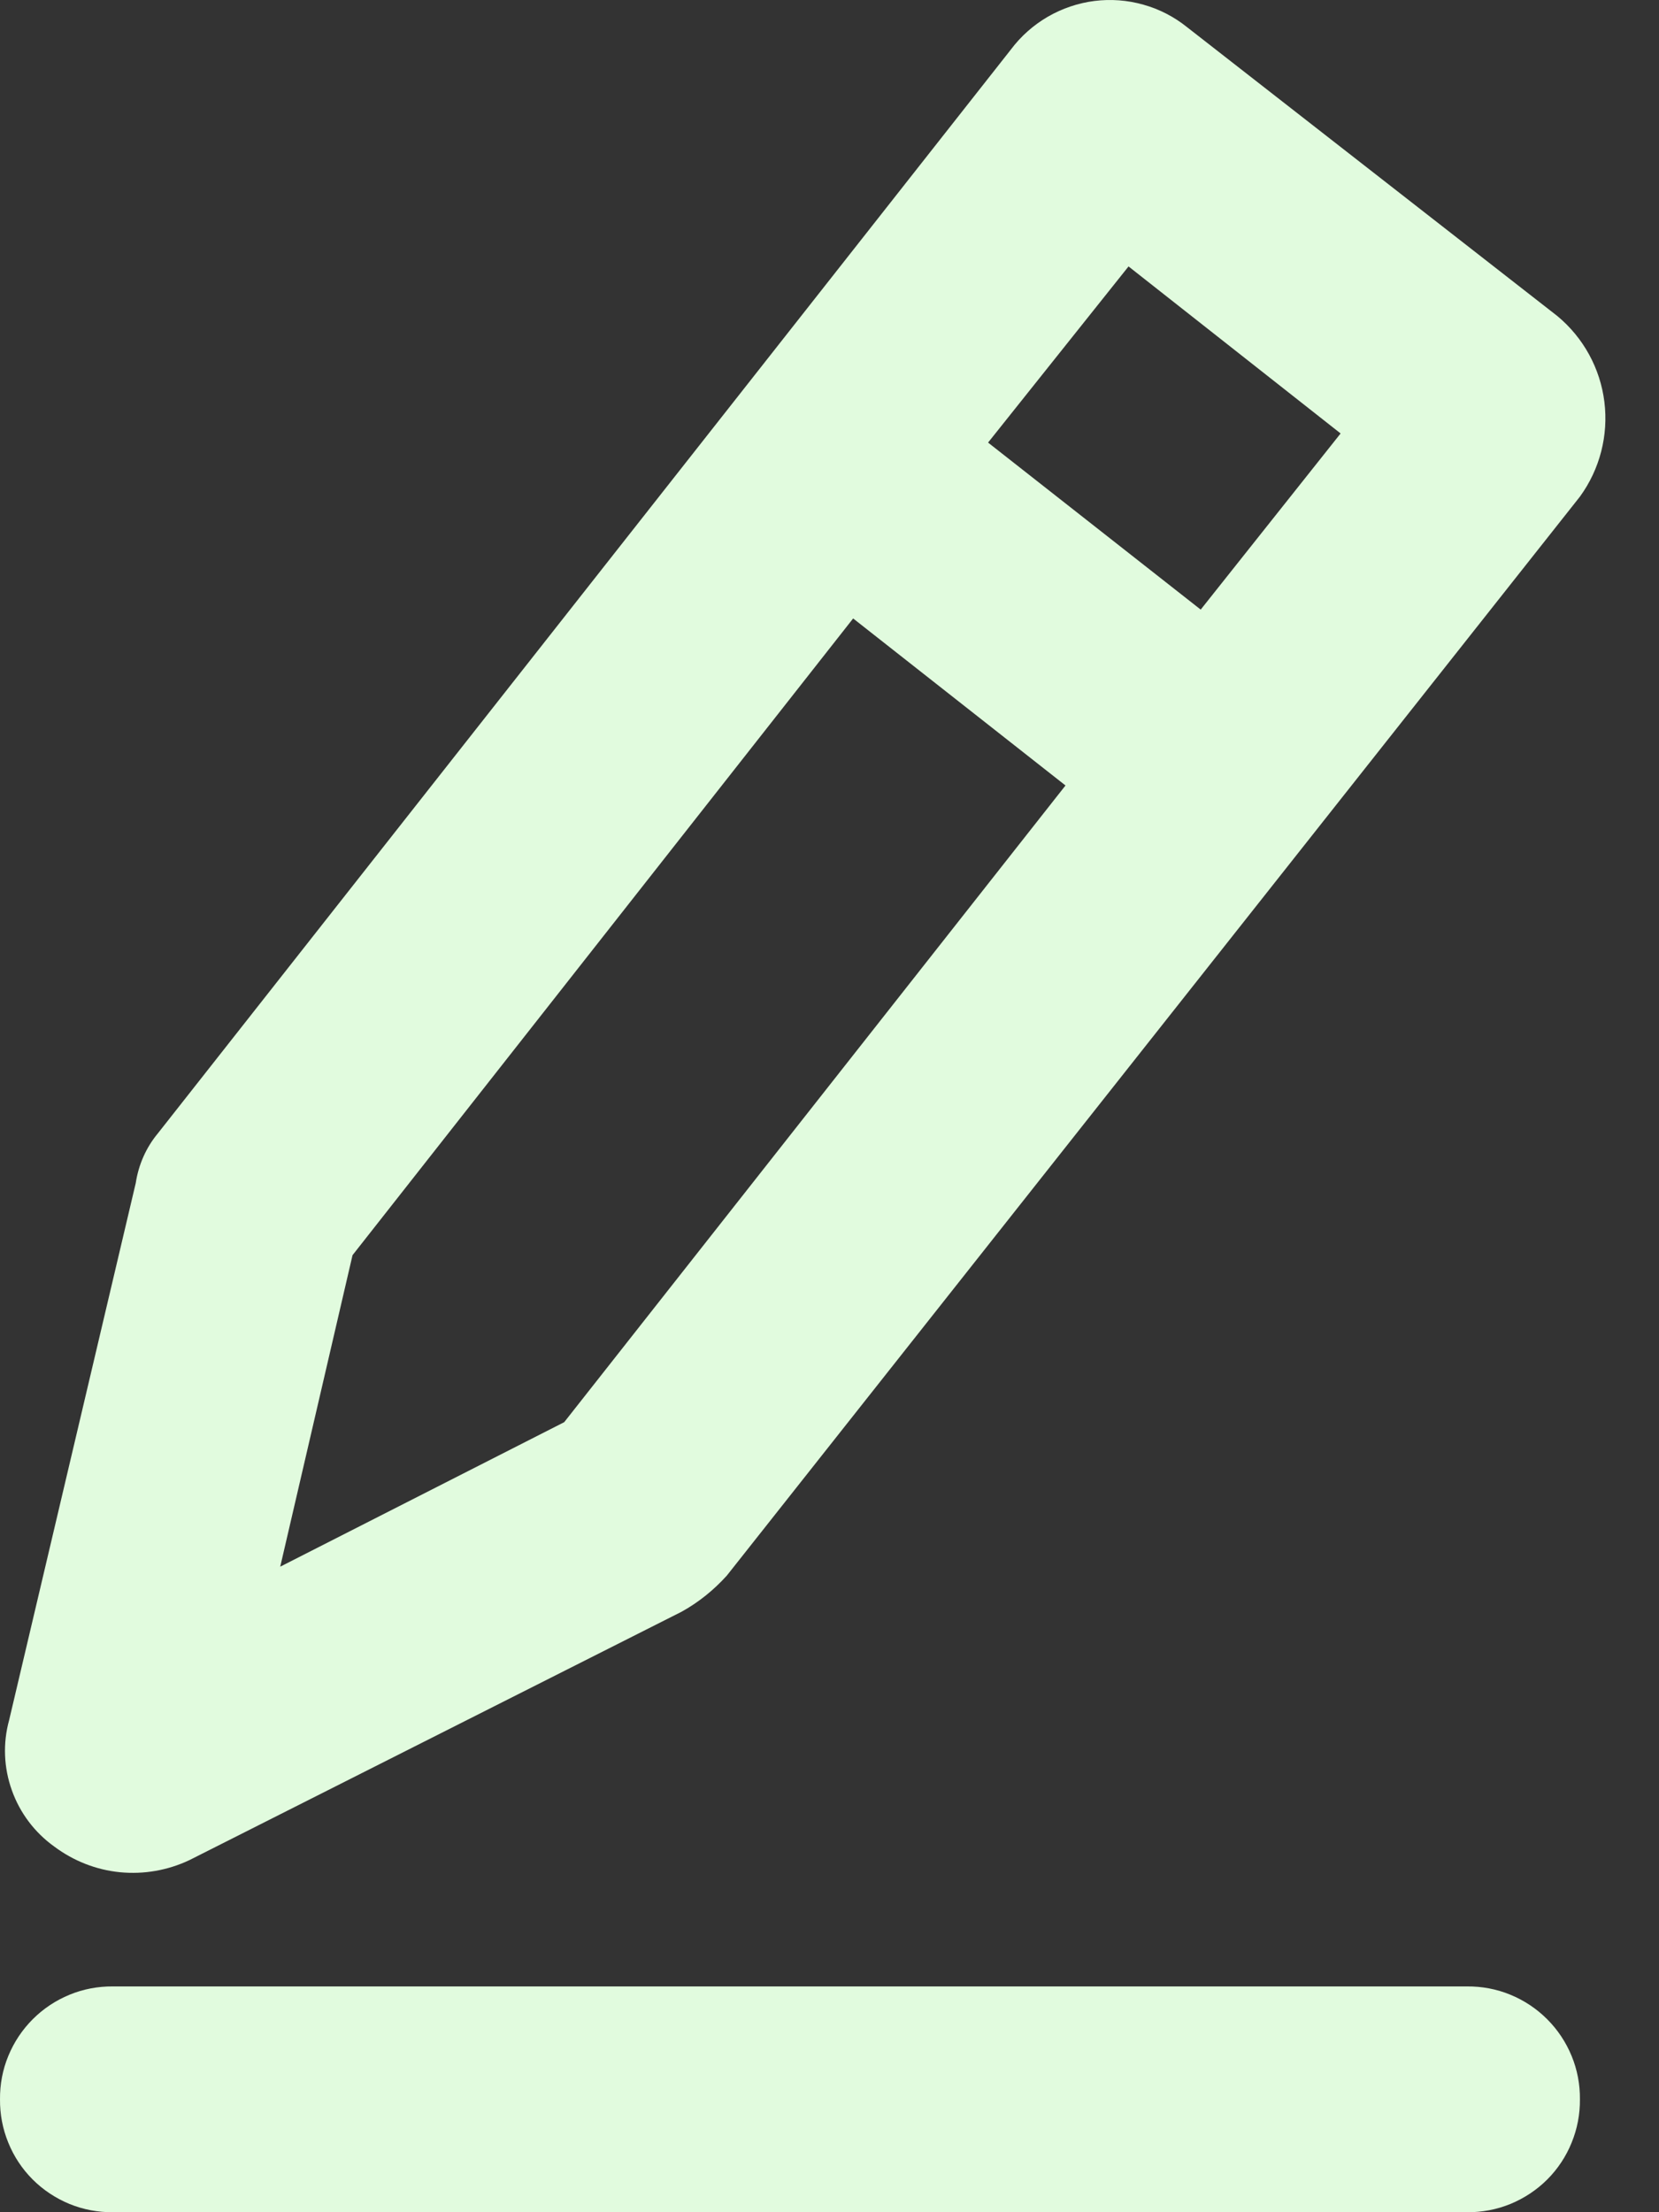 <svg width="12" height="16" viewBox="0 0 12 16" fill="none" xmlns="http://www.w3.org/2000/svg">
<rect x="0" y="0" width="12" height="16" fill="#333333" stroke="none"/>
<path d="M11.265 2.286L8.587 0.197C8.494 0.122 8.386 0.066 8.271 0.034C8.156 0.001 8.035 -0.008 7.916 0.007C7.798 0.022 7.683 0.061 7.579 0.121C7.476 0.181 7.385 0.261 7.313 0.357L1.142 8.197C1.057 8.299 1.002 8.424 0.982 8.556L0.066 12.441C0.02 12.608 0.027 12.785 0.086 12.949C0.144 13.112 0.251 13.254 0.392 13.355C0.531 13.459 0.695 13.524 0.868 13.541C1.041 13.558 1.215 13.527 1.371 13.453L4.93 11.657C5.053 11.589 5.163 11.5 5.257 11.396L11.428 3.592C11.572 3.394 11.635 3.149 11.605 2.907C11.575 2.664 11.453 2.442 11.265 2.286ZM4.081 10.286L2.027 11.331L2.55 9.078L6.171 4.473L7.707 5.681L4.081 10.286ZM8.685 4.409L7.147 3.201L8.163 1.927L9.697 3.135L8.685 4.409Z" fill="#E1FBDE"/>
<path d="M10.612 16H0.816C0.709 16.001 0.602 15.981 0.502 15.94C0.403 15.899 0.312 15.839 0.236 15.763C0.16 15.687 0.1 15.596 0.06 15.497C0.019 15.397 -0.001 15.291 4.83631e-05 15.183C-0.001 15.076 0.019 14.969 0.06 14.87C0.101 14.77 0.161 14.68 0.237 14.604C0.313 14.528 0.403 14.468 0.503 14.427C0.602 14.386 0.709 14.366 0.816 14.367H10.612C10.719 14.366 10.826 14.386 10.925 14.427C11.025 14.468 11.115 14.528 11.191 14.604C11.267 14.68 11.327 14.77 11.368 14.87C11.409 14.969 11.429 15.076 11.428 15.183C11.429 15.291 11.409 15.397 11.368 15.497C11.328 15.596 11.268 15.687 11.192 15.763C11.116 15.839 11.025 15.899 10.926 15.94C10.826 15.981 10.719 16.001 10.612 16Z" fill="#E1FBDE"/>
</svg>
